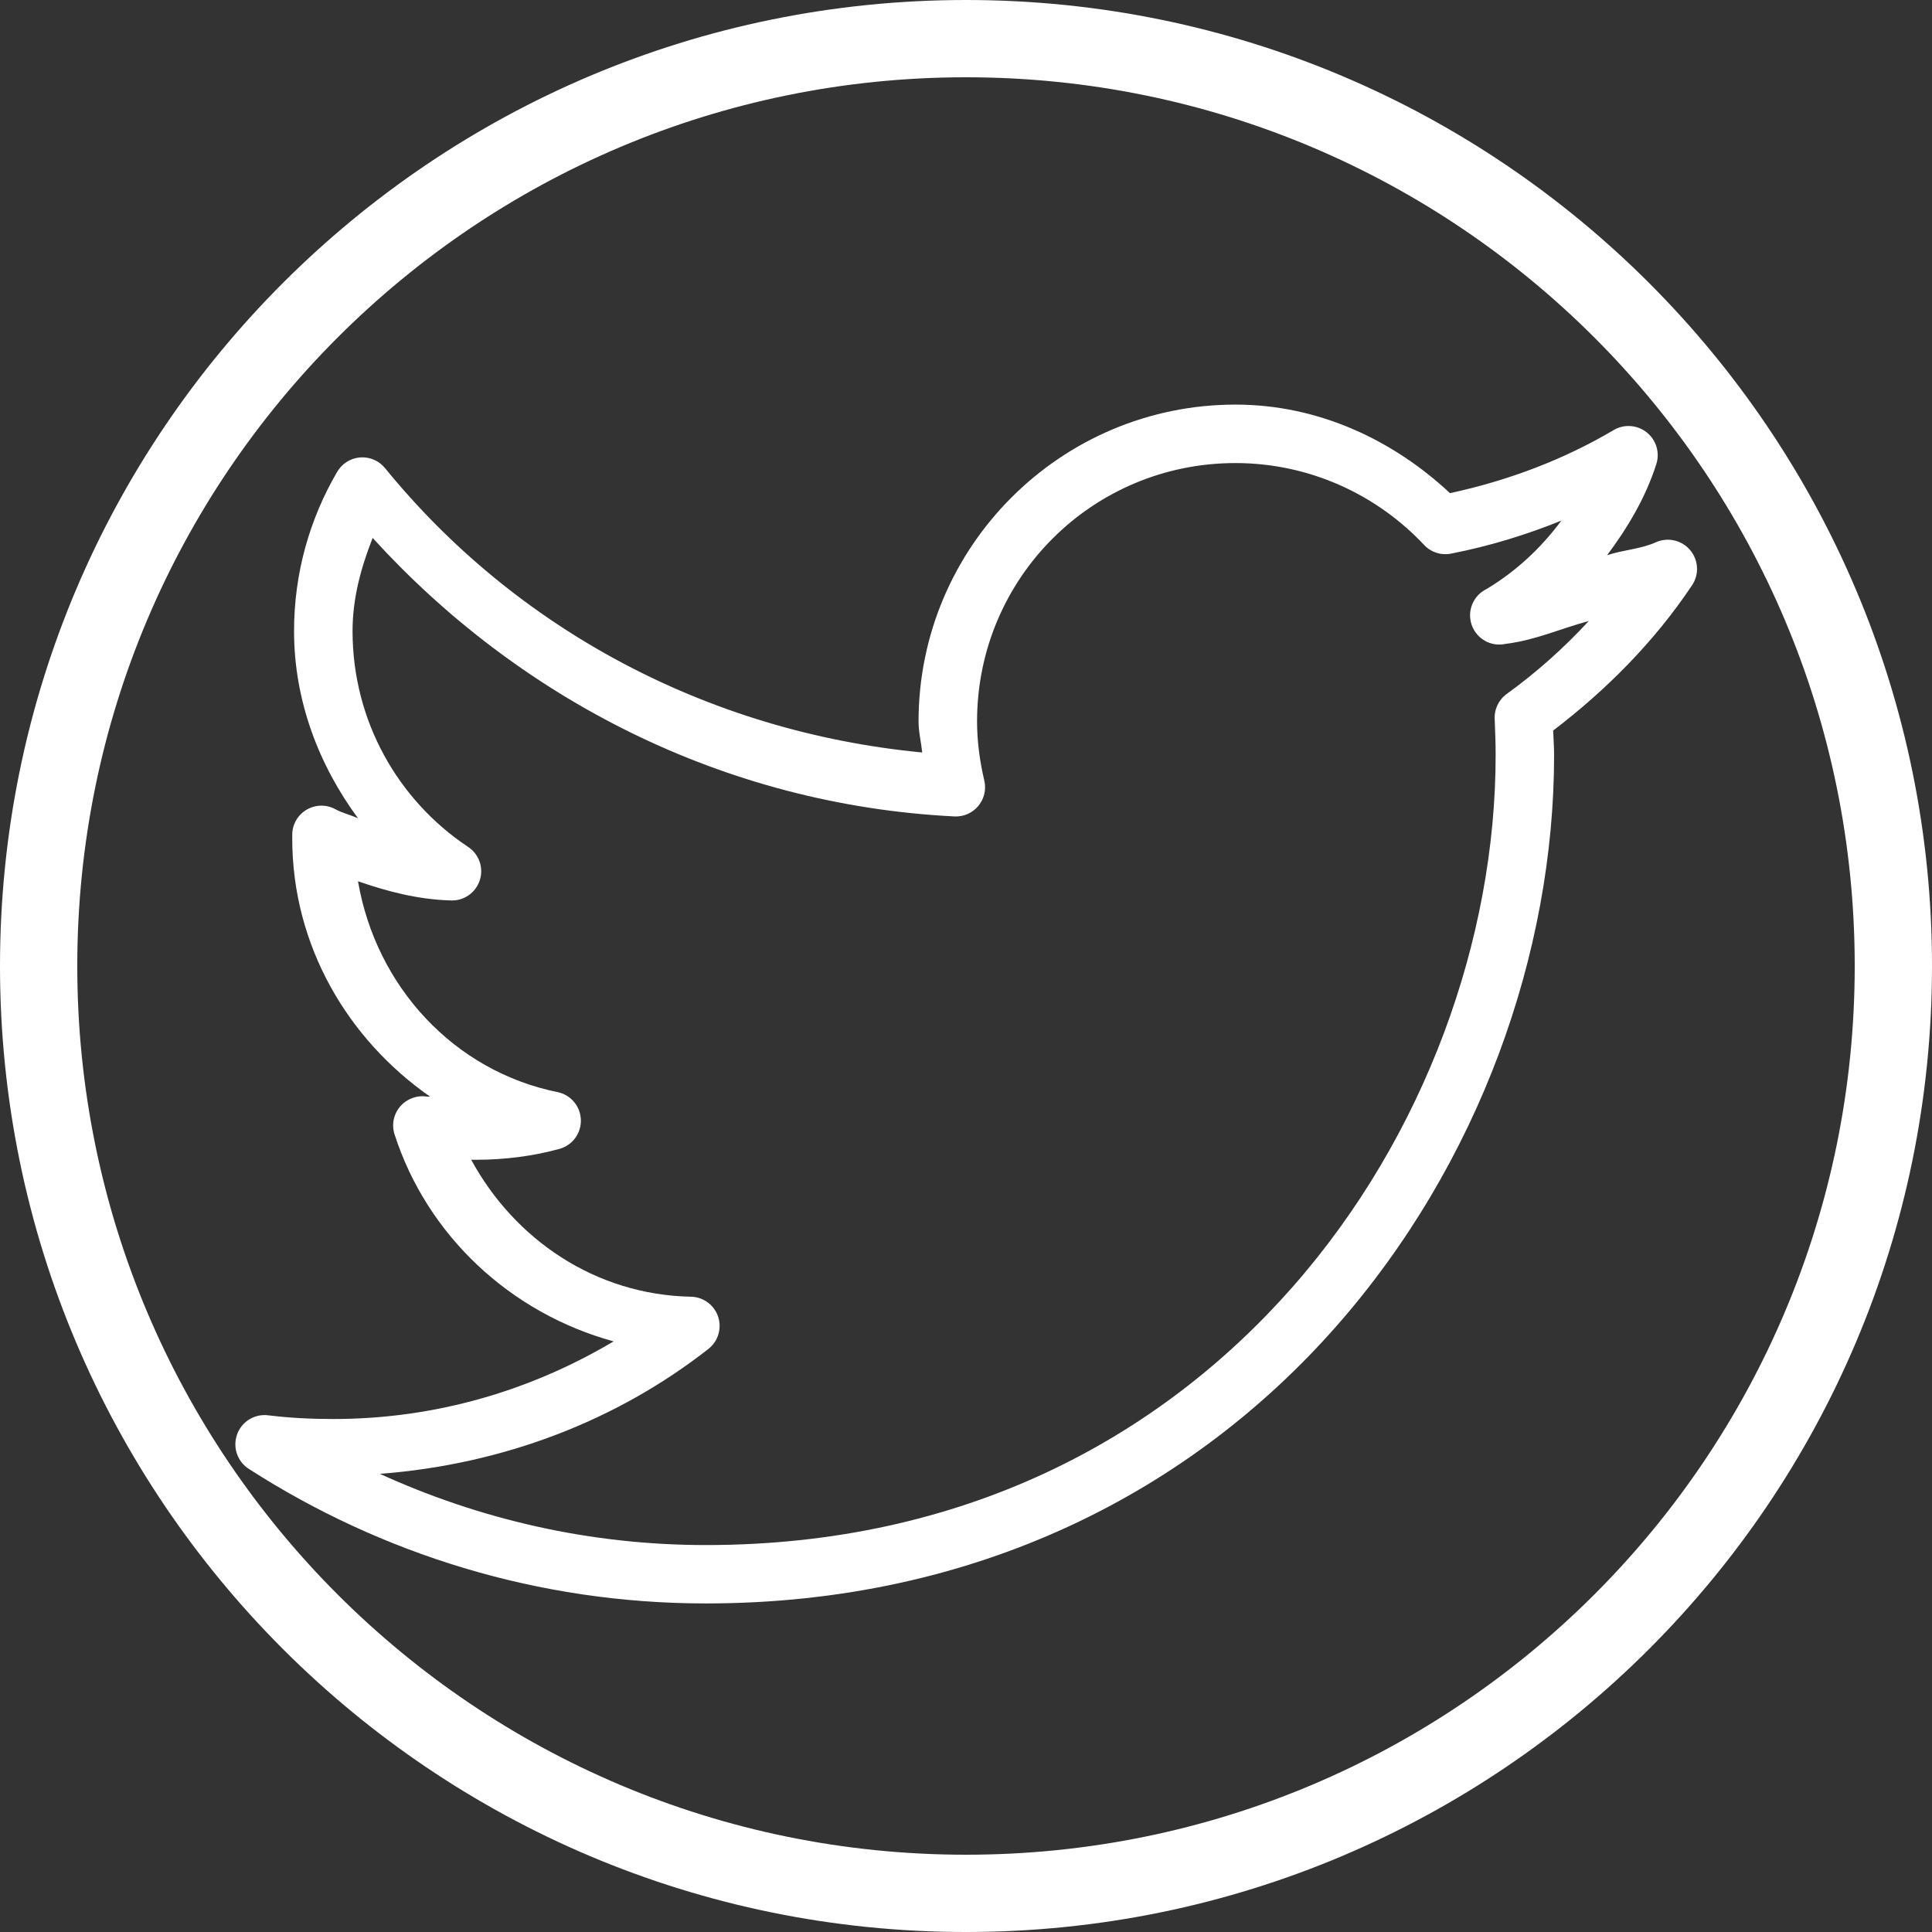<svg xmlns="http://www.w3.org/2000/svg" xmlns:xlink="http://www.w3.org/1999/xlink" x="0" y="0" version="1.1" viewBox="0 0 50 50" width="50" height="50" style="fill: rgb(255, 255, 255);"><rect x="0" y="0" width="50" height="50" fill="#333333" stroke="none"/><g fill="none" stroke="none" stroke-width="1" stroke-linecap="butt" stroke-linejoin="miter" stroke-miterlimit="10" stroke-dasharray="" stroke-dashoffset="0" font-family="none" font-weight="normal" font-size="12" text-anchor="start" mix-blend-mode="normal"><g><g><path d="M0,50l0,-50l50,0l0,50z" fill="none" font-family="sans-serif"/><path d="M25,50c-13.807,0 -25,-11.193 -25,-25l0,0c0,-13.807 11.193,-25 25,-25l0,0c13.807,0 25,11.193 25,25l0,0c0,13.807 -11.193,25 -25,25z M25,48c12.703,0 23,-10.297 23,-23l0,0c0,-12.703 -10.297,-23 -23,-23l0,0c-12.703,0 -23,10.297 -23,23l0,0c0,12.703 10.297,23 23,23z" fill="#ffffff" font-family="sans-serif"/><g fill="#ffffff" font-family="Bitstream Vera Sans"><path d="M31.972,10.471c-4.522,0 -8.2,3.679 -8.2,8.2c0,0.272 0.068,0.537 0.095,0.803c-5.59,-0.534 -10.535,-3.229 -13.894,-7.349c-0.156,-0.198 -0.4,-0.306 -0.651,-0.287c-0.251,0.019 -0.477,0.162 -0.601,0.381c-0.706,1.214 -1.111,2.612 -1.111,4.112c0,1.817 0.65,3.481 1.654,4.844c-0.194,-0.085 -0.406,-0.134 -0.591,-0.236c-0.233,-0.124 -0.514,-0.117 -0.741,0.018c-0.227,0.135 -0.367,0.379 -0.369,0.643l0,0.095c0,2.785 1.441,5.203 3.568,6.687c-0.023,-0.004 -0.048,0.004 -0.071,0c-0.259,-0.045 -0.523,0.049 -0.697,0.246c-0.174,0.198 -0.232,0.471 -0.154,0.723c0.844,2.625 3,4.632 5.671,5.364c-2.126,1.264 -4.594,2.009 -7.254,2.009c-0.575,0 -1.129,-0.028 -1.678,-0.095c-0.354,-0.048 -0.694,0.159 -0.813,0.496c-0.12,0.337 0.012,0.711 0.317,0.898c3.411,2.188 7.462,3.474 11.815,3.474c7.057,0 12.591,-2.947 16.305,-7.16c3.714,-4.213 5.648,-9.682 5.648,-14.792c0,-0.217 -0.017,-0.425 -0.024,-0.638c1.386,-1.059 2.622,-2.305 3.592,-3.757c0.192,-0.281 0.171,-0.656 -0.049,-0.916c-0.221,-0.259 -0.587,-0.339 -0.896,-0.195c-0.39,0.173 -0.846,0.193 -1.252,0.331c0.536,-0.717 0.997,-1.491 1.276,-2.363c0.094,-0.3 -0.007,-0.626 -0.254,-0.82c-0.247,-0.194 -0.587,-0.216 -0.857,-0.054c-1.291,0.764 -2.72,1.303 -4.23,1.63c-1.466,-1.369 -3.395,-2.292 -5.553,-2.292z M31.972,11.984c1.929,0 3.672,0.825 4.891,2.127c0.183,0.19 0.452,0.27 0.709,0.213c0.987,-0.194 1.924,-0.482 2.836,-0.851c-0.526,0.71 -1.176,1.316 -1.938,1.772c-0.345,0.168 -0.509,0.568 -0.382,0.93c0.127,0.362 0.504,0.572 0.879,0.488c0.757,-0.091 1.431,-0.398 2.15,-0.591c-0.646,0.7 -1.355,1.333 -2.127,1.89c-0.209,0.153 -0.325,0.403 -0.307,0.662c0.013,0.308 0.024,0.61 0.024,0.922c0,4.726 -1.813,9.856 -5.269,13.776c-3.456,3.92 -8.531,6.664 -15.17,6.664c-3.016,0 -5.862,-0.669 -8.436,-1.843c3.191,-0.244 6.131,-1.374 8.507,-3.237c0.248,-0.198 0.346,-0.529 0.246,-0.83c-0.1,-0.301 -0.378,-0.507 -0.695,-0.517c-2.493,-0.046 -4.58,-1.493 -5.695,-3.544c0.04,0.001 0.078,0 0.118,0c0.746,0 1.485,-0.094 2.174,-0.284c0.332,-0.096 0.557,-0.405 0.546,-0.751c-0.011,-0.346 -0.255,-0.64 -0.593,-0.714c-2.691,-0.543 -4.708,-2.734 -5.175,-5.459c0.761,0.264 1.543,0.47 2.387,0.496c0.344,0.021 0.659,-0.195 0.765,-0.523c0.106,-0.328 -0.024,-0.687 -0.316,-0.871c-1.797,-1.201 -2.977,-3.25 -2.977,-5.577c0,-0.863 0.224,-1.654 0.52,-2.41c3.78,4.151 9.073,6.906 15.052,7.207c0.237,0.013 0.466,-0.085 0.619,-0.267c0.153,-0.181 0.213,-0.424 0.16,-0.655c-0.115,-0.489 -0.189,-1.01 -0.189,-1.536c0,-3.703 2.982,-6.687 6.687,-6.687z"/></g></g></g></g></svg>